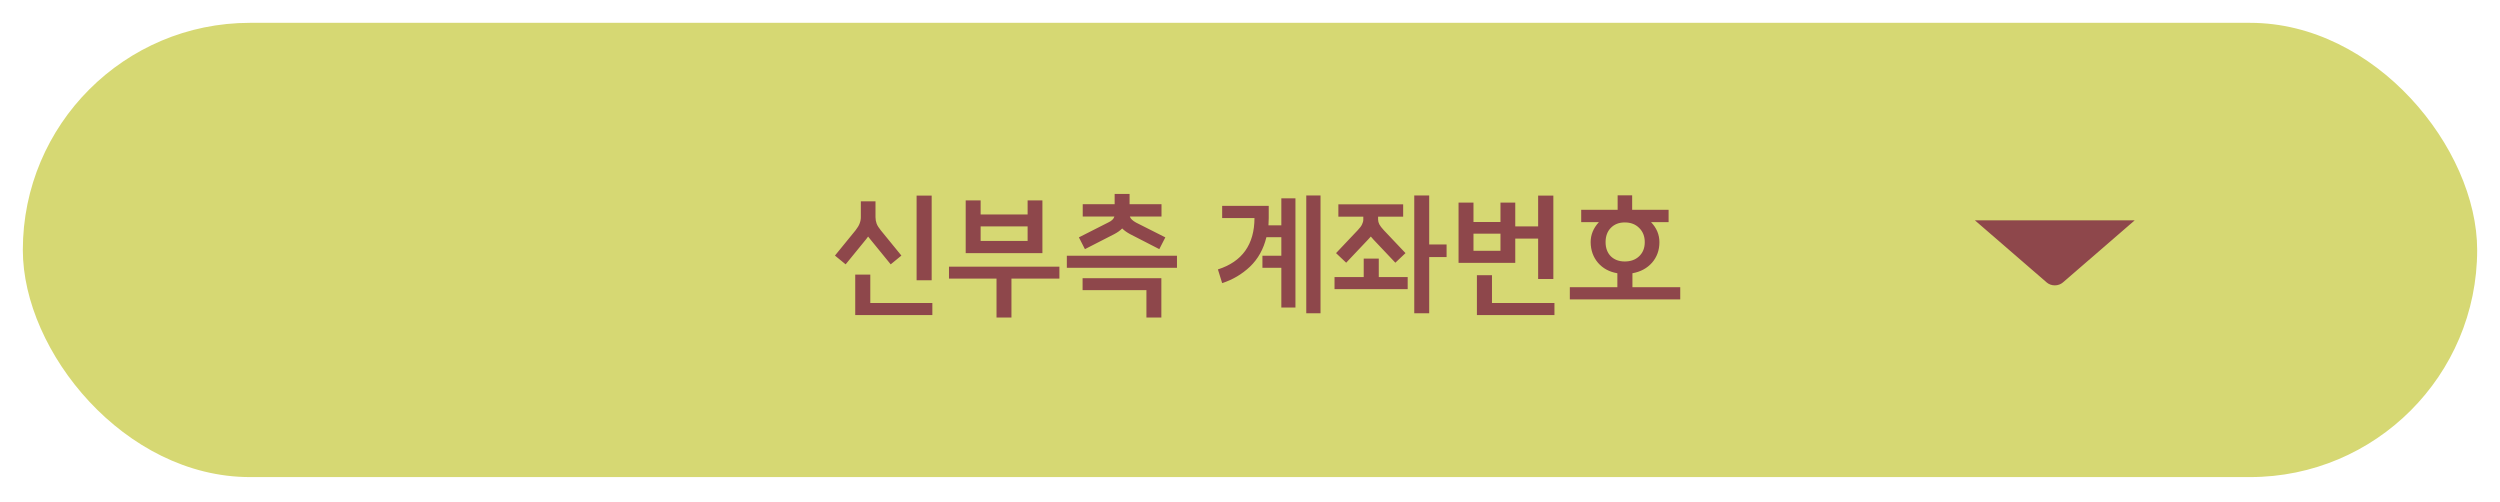 <svg width="219" height="44" viewBox="0 0 219 44" fill="none" xmlns="http://www.w3.org/2000/svg">
<g filter="url(#filter0_d_19_24)">
<rect x="2" y="1" width="215" height="39.792" rx="19.896" fill="#D6D873"/>
<path d="M173 18.301H187L180.707 23.745C180.52 23.907 180.265 23.998 180 23.998C179.735 23.998 179.481 23.907 179.293 23.745L173 18.301Z" fill="#8E474B"/>
<path d="M80.294 16.133H81.614V23.549H80.294V16.133ZM76.238 23.057V25.541H81.674V26.597H74.918V23.057H76.238ZM73.142 21.389L74.942 19.181C75.118 18.957 75.238 18.757 75.302 18.581C75.374 18.397 75.41 18.213 75.41 18.029V16.637H76.694V18.029C76.694 18.221 76.726 18.405 76.79 18.581C76.854 18.757 76.978 18.957 77.162 19.181L78.962 21.389L78.026 22.157L76.226 19.949L76.046 19.721L75.878 19.949L74.078 22.157L73.142 21.389ZM92.803 22.361V23.405H88.603V26.813H87.295V23.405H83.131V22.361H92.803ZM85.903 16.553V17.789H90.019V16.553H91.315V21.173H84.595V16.553H85.903ZM85.903 20.105H90.019V18.833H85.903V20.105ZM100.427 24.413H94.835V23.369H101.735V26.813H100.427V24.413ZM93.455 21.401H103.103V22.457H93.455V21.401ZM94.511 19.793L97.091 18.485C97.387 18.349 97.563 18.177 97.619 17.969H94.847V16.889H97.643V15.989H98.951V16.889H101.747V17.969H98.975C99.031 18.153 99.211 18.329 99.515 18.497L102.083 19.793L101.555 20.825L98.987 19.505C98.707 19.353 98.479 19.189 98.303 19.013C98.135 19.189 97.899 19.357 97.595 19.517L95.039 20.825L94.511 19.793ZM112.245 21.401V19.781H110.937C110.681 20.829 110.201 21.689 109.497 22.361C108.793 23.025 107.981 23.505 107.061 23.801L106.689 22.601C108.817 21.921 109.885 20.421 109.893 18.101H107.061V17.033H111.141V18.065V18.101C111.141 18.253 111.133 18.465 111.117 18.737H112.245V16.373H113.481V25.937H112.245V22.457H110.589V21.401H112.245ZM115.677 16.121V26.441H114.429V16.121H115.677ZM120.781 21.653V23.273H123.313V24.329H116.905V23.273H119.461V21.653H120.781ZM125.197 16.121V20.417H126.721V21.521H125.197V26.441H123.889V16.121H125.197ZM117.037 21.173L118.945 19.157C119.129 18.965 119.253 18.797 119.317 18.653C119.389 18.509 119.425 18.369 119.425 18.233V17.981H117.241V16.901H122.917V17.981H120.721V18.233C120.721 18.369 120.757 18.509 120.829 18.653C120.901 18.789 121.029 18.957 121.213 19.157L123.121 21.173L122.233 22.013L120.325 19.997L120.085 19.721L119.833 19.997L117.925 22.013L117.037 21.173ZM127.769 16.745H129.077V18.449H131.441V16.745H132.737V18.833H134.741V16.133H136.073V23.441H134.741V19.901H132.737V22.025H127.769V16.745ZM130.697 23.105V25.541H136.169V26.597H129.377V23.105H130.697ZM131.441 20.969V19.469H129.077V20.969H131.441ZM137.517 24.161H141.681V22.937C140.977 22.817 140.413 22.513 139.989 22.025C139.565 21.529 139.349 20.925 139.341 20.213C139.341 19.565 139.581 18.981 140.061 18.461H138.513V17.381H141.705V16.109H142.977V17.381H146.169V18.461H144.633C145.121 18.973 145.365 19.557 145.365 20.213C145.365 20.917 145.149 21.517 144.717 22.013C144.285 22.501 143.713 22.809 143.001 22.937V24.161H147.189V25.229H137.517V24.161ZM142.329 21.905C142.849 21.905 143.269 21.753 143.589 21.449C143.917 21.137 144.081 20.725 144.081 20.213C144.081 19.701 143.917 19.285 143.589 18.965C143.269 18.645 142.849 18.485 142.329 18.485C141.825 18.485 141.417 18.645 141.105 18.965C140.801 19.277 140.649 19.693 140.649 20.213C140.649 20.725 140.801 21.137 141.105 21.449C141.417 21.753 141.825 21.905 142.329 21.905Z" fill="#8E474B"/>
</g>
<defs>
<filter id="filter0_d_19_24" x="0" y="0" width="219" height="43.792" filterUnits="userSpaceOnUse" color-interpolation-filters="sRGB">
<feFlood flood-opacity="0" result="BackgroundImageFix"/>
<feColorMatrix in="SourceAlpha" type="matrix" values="0 0 0 0 0 0 0 0 0 0 0 0 0 0 0 0 0 0 127 0" result="hardAlpha"/>
<feOffset dy="1"/>
<feGaussianBlur stdDeviation="1"/>
<feComposite in2="hardAlpha" operator="out"/>
<feColorMatrix type="matrix" values="0 0 0 0 0 0 0 0 0 0 0 0 0 0 0 0 0 0 0.25 0"/>
<feBlend mode="normal" in2="BackgroundImageFix" result="effect1_dropShadow_19_24"/>
<feBlend mode="normal" in="SourceGraphic" in2="effect1_dropShadow_19_24" result="shape"/>
</filter>
</defs>
</svg>
